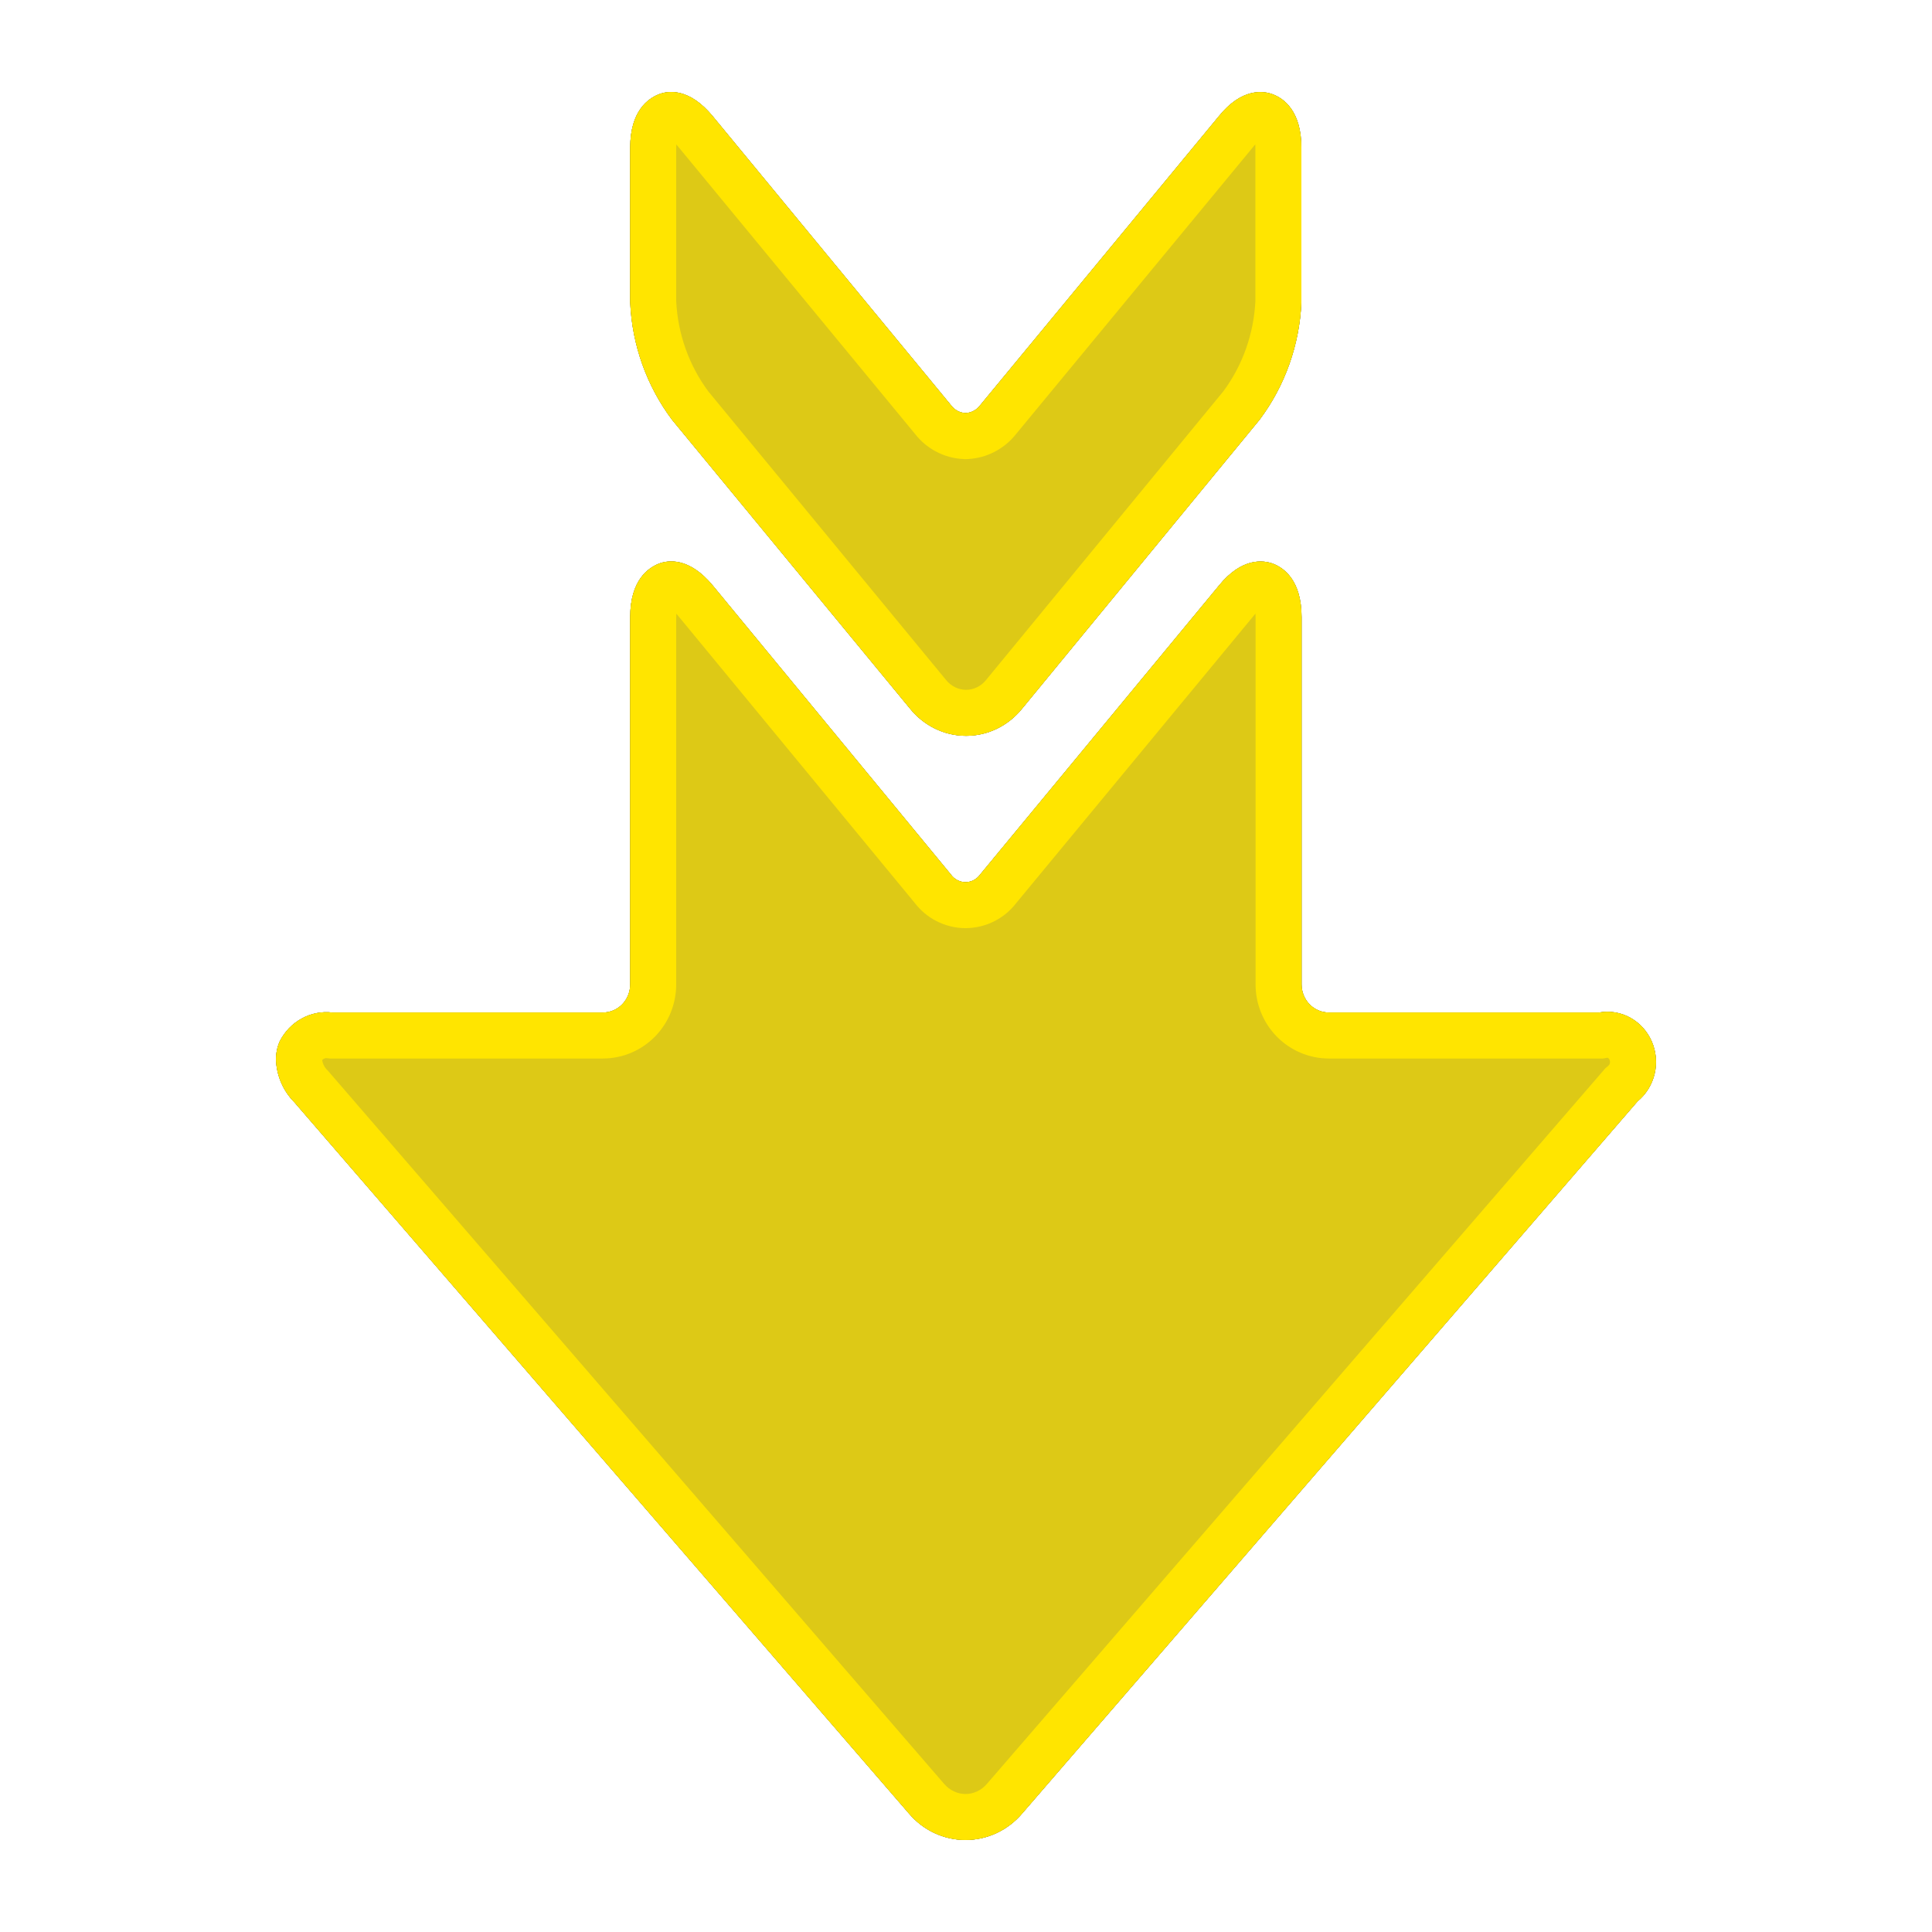 <svg width="42" height="42" viewBox="0 0 42 42" fill="none" xmlns="http://www.w3.org/2000/svg">
<path d="M15.497 2.53C14.988 1.911 14.53 1.964 14.312 2.054C14.095 2.144 13.7 2.404 13.7 3.214V6.574C13.741 7.5 14.059 8.39 14.608 9.123L19.781 15.402C19.93 15.588 20.116 15.737 20.327 15.84C20.538 15.943 20.768 15.996 21.002 15.996C21.235 15.996 21.465 15.943 21.676 15.84C21.887 15.737 22.073 15.588 22.222 15.402L27.383 9.123C27.933 8.39 28.25 7.5 28.291 6.574V3.214C28.291 2.4 27.896 2.139 27.679 2.054C27.462 1.968 26.992 1.911 26.494 2.53L21.305 8.813C21.267 8.863 21.22 8.903 21.165 8.932C21.111 8.961 21.051 8.977 20.99 8.98C20.928 8.977 20.868 8.96 20.813 8.931C20.759 8.901 20.711 8.86 20.674 8.809L15.497 2.53Z" fill="black"/>
<path d="M15.497 2.53C14.988 1.911 14.53 1.964 14.312 2.054C14.095 2.144 13.7 2.404 13.7 3.214V6.574C13.741 7.5 14.059 8.39 14.608 9.123L19.781 15.402C19.93 15.588 20.116 15.737 20.327 15.84C20.538 15.943 20.768 15.996 21.002 15.996C21.235 15.996 21.465 15.943 21.676 15.84C21.887 15.737 22.073 15.588 22.222 15.402L27.383 9.123C27.933 8.39 28.25 7.5 28.291 6.574V3.214C28.291 2.4 27.896 2.139 27.679 2.054C27.462 1.968 26.992 1.911 26.494 2.53L21.305 8.813C21.267 8.863 21.22 8.903 21.165 8.932C21.111 8.961 21.051 8.977 20.99 8.98C20.928 8.977 20.868 8.96 20.813 8.931C20.759 8.901 20.711 8.86 20.674 8.809L15.497 2.53Z" fill="#DDC916"/>
<path d="M19.758 39.422C19.911 39.604 20.1 39.749 20.313 39.849C20.525 39.948 20.756 40 20.99 40C21.223 40 21.454 39.948 21.666 39.849C21.879 39.749 22.068 39.604 22.222 39.422L35.6 23.941C35.784 23.79 35.914 23.58 35.97 23.345C36.026 23.11 36.004 22.862 35.908 22.641C35.812 22.419 35.647 22.237 35.44 22.123C35.233 22.009 34.994 21.97 34.763 22.011H28.887C28.73 22.011 28.579 21.946 28.468 21.832C28.357 21.717 28.295 21.562 28.295 21.4L28.295 13.419C28.295 12.604 27.9 12.344 27.683 12.258C27.465 12.173 26.996 12.116 26.498 12.731L21.305 19.014C21.269 19.064 21.221 19.105 21.166 19.134C21.111 19.162 21.051 19.177 20.99 19.177C20.928 19.177 20.868 19.162 20.813 19.134C20.758 19.105 20.71 19.064 20.674 19.014L15.497 12.731C14.988 12.116 14.53 12.169 14.312 12.258C14.095 12.348 13.7 12.608 13.7 13.419V21.4C13.7 21.562 13.638 21.717 13.527 21.832C13.416 21.946 13.265 22.011 13.108 22.011H7.224C6.994 21.984 6.761 22.03 6.557 22.143C6.352 22.255 6.186 22.429 6.079 22.642C6.024 22.77 5.997 22.909 6 23.049C6.016 23.392 6.157 23.717 6.395 23.957L19.765 39.43L19.758 39.422Z" fill="black"/>
<path d="M19.758 39.422C19.911 39.604 20.1 39.749 20.313 39.849C20.525 39.948 20.756 40 20.99 40C21.223 40 21.454 39.948 21.666 39.849C21.879 39.749 22.068 39.604 22.222 39.422L35.6 23.941C35.784 23.79 35.914 23.58 35.97 23.345C36.026 23.11 36.004 22.862 35.908 22.641C35.812 22.419 35.647 22.237 35.44 22.123C35.233 22.009 34.994 21.97 34.763 22.011H28.887C28.73 22.011 28.579 21.946 28.468 21.832C28.357 21.717 28.295 21.562 28.295 21.4L28.295 13.419C28.295 12.604 27.9 12.344 27.683 12.258C27.465 12.173 26.996 12.116 26.498 12.731L21.305 19.014C21.269 19.064 21.221 19.105 21.166 19.134C21.111 19.162 21.051 19.177 20.99 19.177C20.928 19.177 20.868 19.162 20.813 19.134C20.758 19.105 20.71 19.064 20.674 19.014L15.497 12.731C14.988 12.116 14.53 12.169 14.312 12.258C14.095 12.348 13.7 12.608 13.7 13.419V21.4C13.7 21.562 13.638 21.717 13.527 21.832C13.416 21.946 13.265 22.011 13.108 22.011H7.224C6.994 21.984 6.761 22.03 6.557 22.143C6.352 22.255 6.186 22.429 6.079 22.642C6.024 22.77 5.997 22.909 6 23.049C6.016 23.392 6.157 23.717 6.395 23.957L19.765 39.43L19.758 39.422Z" fill="#DDC916"/>
<path fill-rule="evenodd" clip-rule="evenodd" d="M14.725 3.166C14.717 3.156 14.71 3.148 14.702 3.139C14.701 3.162 14.7 3.187 14.7 3.214V6.55C14.736 7.263 14.98 7.944 15.396 8.506L20.558 14.772L20.563 14.778C20.62 14.85 20.689 14.904 20.765 14.941C20.84 14.978 20.921 14.996 21.002 14.996C21.082 14.996 21.163 14.978 21.238 14.941C21.314 14.904 21.383 14.85 21.44 14.778L21.444 14.773L26.595 8.506C27.011 7.945 27.255 7.263 27.291 6.55V3.214C27.291 3.187 27.29 3.161 27.289 3.138C27.284 3.144 27.279 3.15 27.273 3.157L27.265 3.167L22.084 9.441C21.962 9.595 21.808 9.723 21.632 9.816C21.45 9.913 21.248 9.969 21.04 9.979L20.99 9.982L20.941 9.979C20.729 9.969 20.523 9.911 20.337 9.81C20.162 9.716 20.011 9.586 19.89 9.431L14.725 3.166ZM20.674 8.809C20.711 8.86 20.759 8.901 20.813 8.931C20.868 8.96 20.928 8.977 20.99 8.98C21.051 8.977 21.111 8.961 21.165 8.932C21.22 8.903 21.267 8.863 21.305 8.813L26.494 2.53C26.992 1.911 27.462 1.968 27.679 2.054C27.896 2.139 28.291 2.4 28.291 3.214V6.574C28.25 7.5 27.933 8.39 27.383 9.123L22.222 15.402C22.073 15.588 21.887 15.737 21.676 15.84C21.465 15.943 21.235 15.996 21.002 15.996C20.768 15.996 20.538 15.943 20.327 15.84C20.116 15.737 19.93 15.588 19.781 15.402L14.608 9.123C14.059 8.39 13.741 7.5 13.7 6.574V3.214C13.7 2.404 14.095 2.144 14.312 2.054C14.53 1.964 14.988 1.911 15.497 2.53L20.674 8.809ZM19.758 39.422C19.76 39.425 19.763 39.428 19.765 39.43C19.765 39.43 19.765 39.43 19.765 39.43C19.772 39.438 19.777 39.445 19.784 39.453C19.932 39.62 20.112 39.755 20.313 39.849C20.525 39.948 20.756 40 20.99 40C21.223 40 21.454 39.948 21.666 39.849C21.879 39.749 22.068 39.604 22.222 39.422L35.6 23.941C35.784 23.79 35.914 23.58 35.97 23.345C36.026 23.11 36.004 22.862 35.908 22.641C35.812 22.419 35.647 22.237 35.44 22.123C35.233 22.009 34.994 21.97 34.763 22.011H28.887C28.73 22.011 28.579 21.946 28.468 21.832C28.357 21.717 28.295 21.562 28.295 21.4L28.295 13.419C28.295 12.604 27.9 12.344 27.683 12.258C27.465 12.173 26.996 12.116 26.498 12.731L21.305 19.014C21.269 19.064 21.221 19.105 21.166 19.134C21.111 19.162 21.051 19.177 20.99 19.177C20.928 19.177 20.868 19.162 20.813 19.134C20.758 19.105 20.71 19.064 20.674 19.014L15.497 12.731C14.988 12.116 14.53 12.169 14.312 12.258C14.095 12.348 13.7 12.608 13.7 13.419V21.4C13.7 21.562 13.638 21.717 13.527 21.832C13.416 21.946 13.265 22.011 13.108 22.011H7.224C6.994 21.984 6.761 22.03 6.557 22.143C6.352 22.255 6.186 22.429 6.079 22.642C6.024 22.77 5.997 22.909 6 23.049C6.016 23.392 6.157 23.717 6.395 23.957L19.758 39.422ZM7.003 23.046C7.016 23.129 7.054 23.201 7.105 23.253L7.129 23.277L20.522 38.777C20.584 38.849 20.657 38.906 20.738 38.943C20.818 38.981 20.904 39 20.99 39C21.076 39 21.161 38.981 21.242 38.943C21.322 38.906 21.396 38.849 21.458 38.776L21.465 38.768L34.9 23.222L34.966 23.167C34.977 23.158 34.991 23.141 34.997 23.115C35.003 23.088 35 23.061 34.99 23.038C34.981 23.016 34.967 23.005 34.958 23C34.953 22.997 34.949 22.996 34.946 22.995C34.943 22.995 34.94 22.995 34.937 22.995L34.851 23.011H28.887C28.455 23.011 28.046 22.833 27.75 22.528C27.455 22.224 27.295 21.817 27.295 21.4L27.295 13.419C27.295 13.389 27.294 13.363 27.293 13.339C27.287 13.346 27.281 13.352 27.276 13.36L27.269 13.368L22.09 19.634C21.966 19.795 21.808 19.928 21.625 20.022C21.429 20.123 21.211 20.177 20.99 20.177C20.768 20.177 20.55 20.123 20.355 20.022C20.171 19.928 20.013 19.794 19.889 19.633L14.727 13.369C14.727 13.368 14.726 13.368 14.726 13.368C14.718 13.358 14.71 13.349 14.703 13.34C14.701 13.364 14.7 13.39 14.7 13.419V21.4C14.7 21.817 14.54 22.224 14.245 22.528C13.949 22.833 13.54 23.011 13.108 23.011H7.167L7.109 23.004C7.087 23.001 7.063 23.005 7.039 23.018C7.027 23.025 7.015 23.034 7.003 23.046ZM14.742 13.145C14.742 13.144 14.742 13.145 14.742 13.145ZM27.253 13.141C27.253 13.141 27.253 13.141 27.253 13.141ZM27.249 2.937C27.249 2.936 27.249 2.937 27.249 2.937ZM14.742 2.94C14.742 2.94 14.742 2.94 14.742 2.94Z" fill="#FFE500"/>
</svg>

